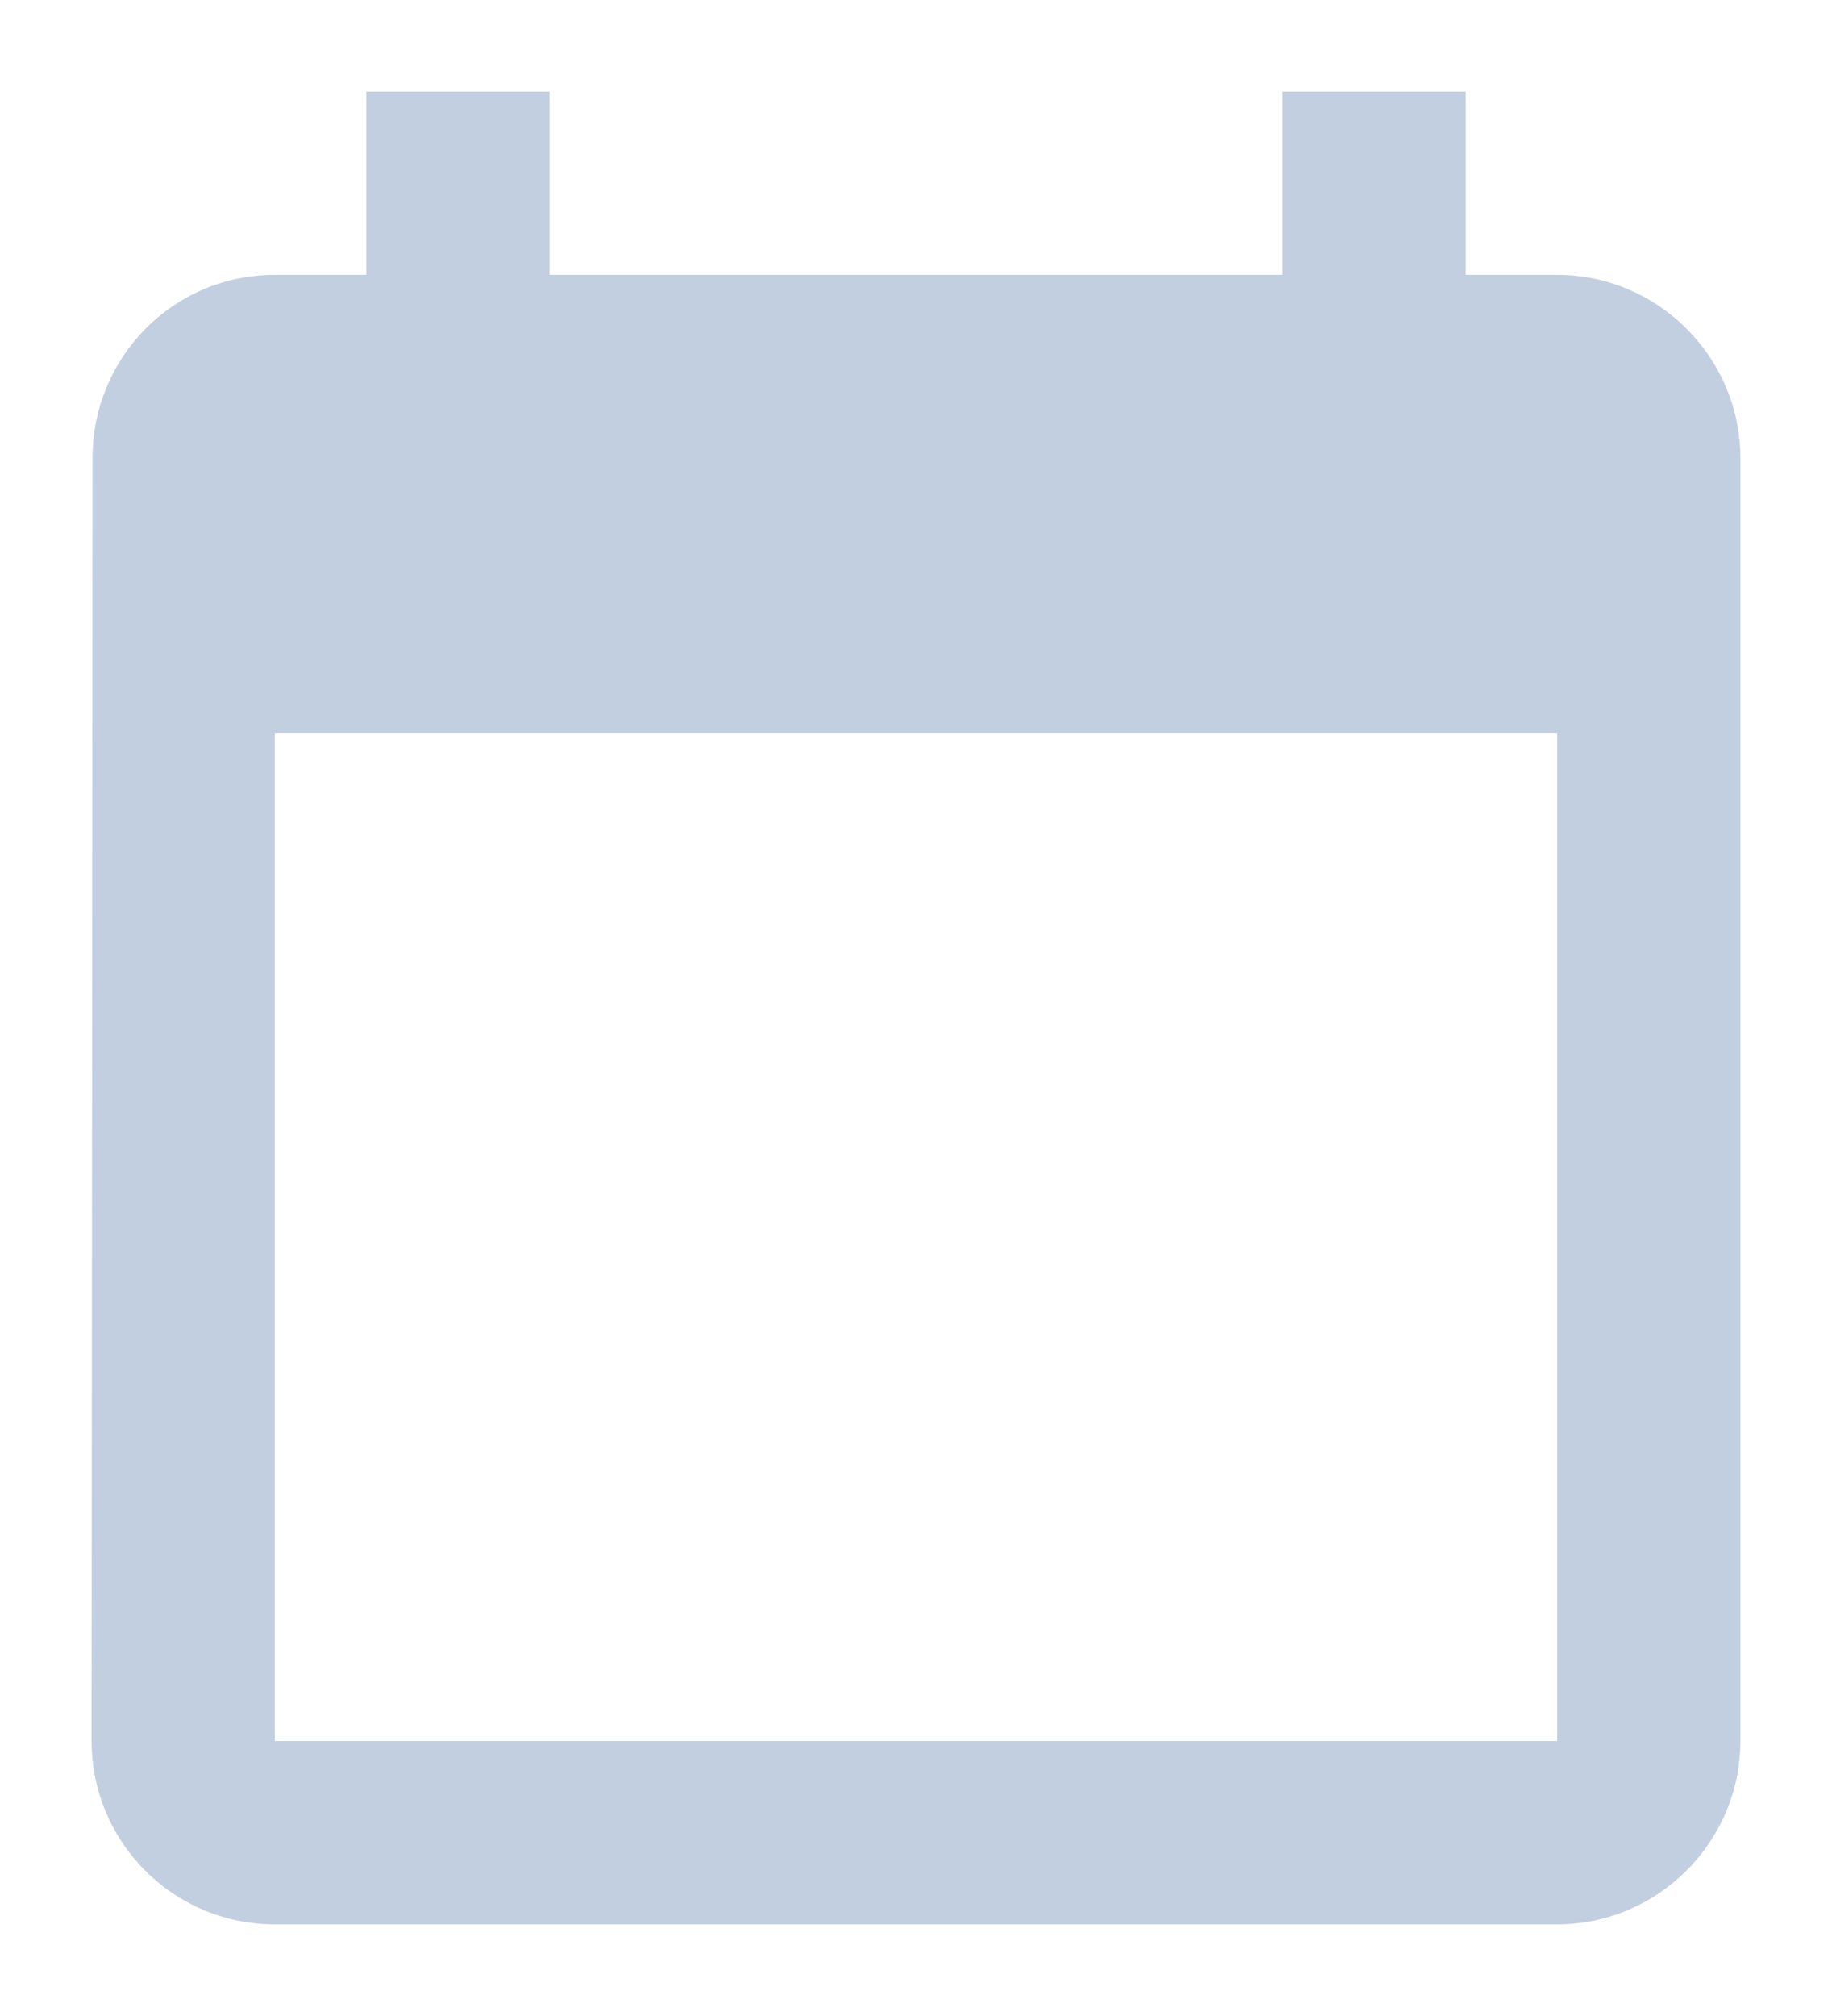 <svg width="10" height="11" viewBox="0 0 10 11" fill="none" xmlns="http://www.w3.org/2000/svg">
<path d="M8.5 1.5H8V0.5H7V1.5H3V0.5H2V1.5H1.5C0.945 1.5 0.505 1.95 0.505 2.5L0.5 9.5C0.5 10.05 0.945 10.5 1.5 10.5H8.5C9.05 10.5 9.5 10.05 9.5 9.5V2.5C9.5 1.95 9.05 1.5 8.5 1.5ZM8.5 9.5H1.5V4H8.5V9.5Z" fill="#C2CFE0"/>
</svg>
